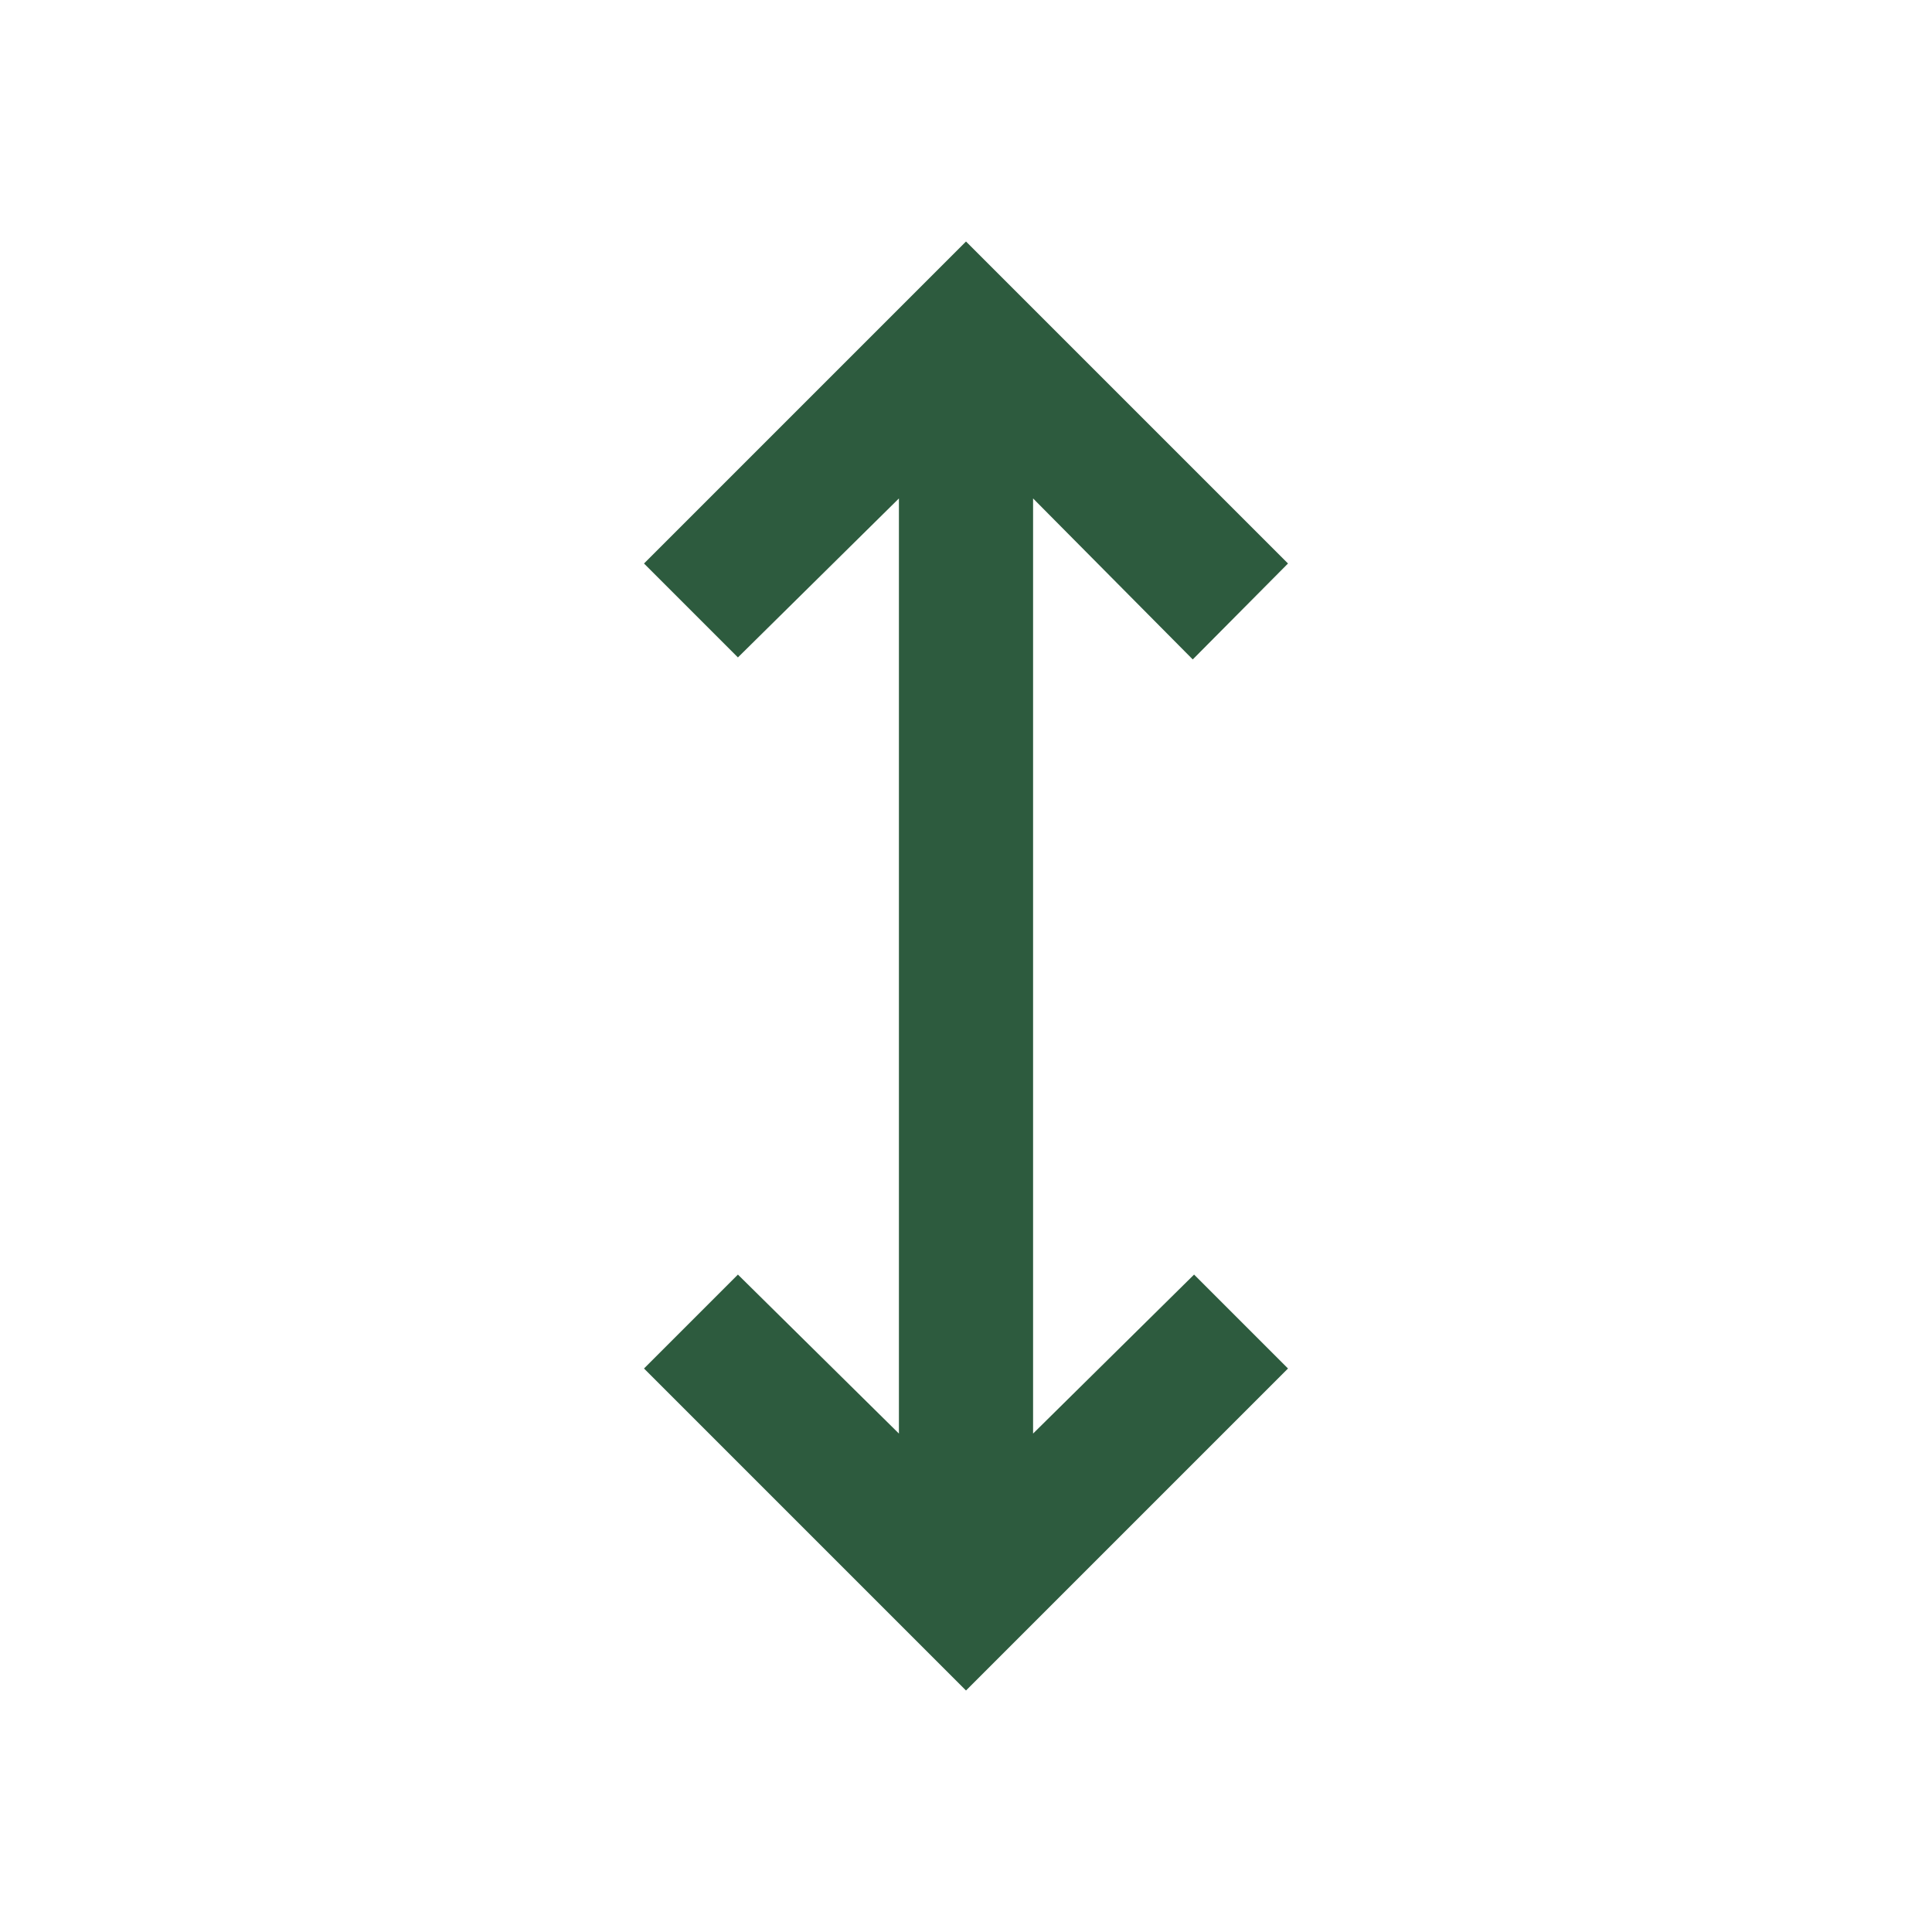 <svg xmlns="http://www.w3.org/2000/svg" height="40px" viewBox="0 -960 960 960" width="40px" fill="#2D5B3E"><path d="M480-120 320-280l46.67-46.67 80 79v-464.66l-80 79L320-680l160-160 160 160-47.33 47.67-79.34-80v464.66l80-79L640-280 480-120Z"/></svg>